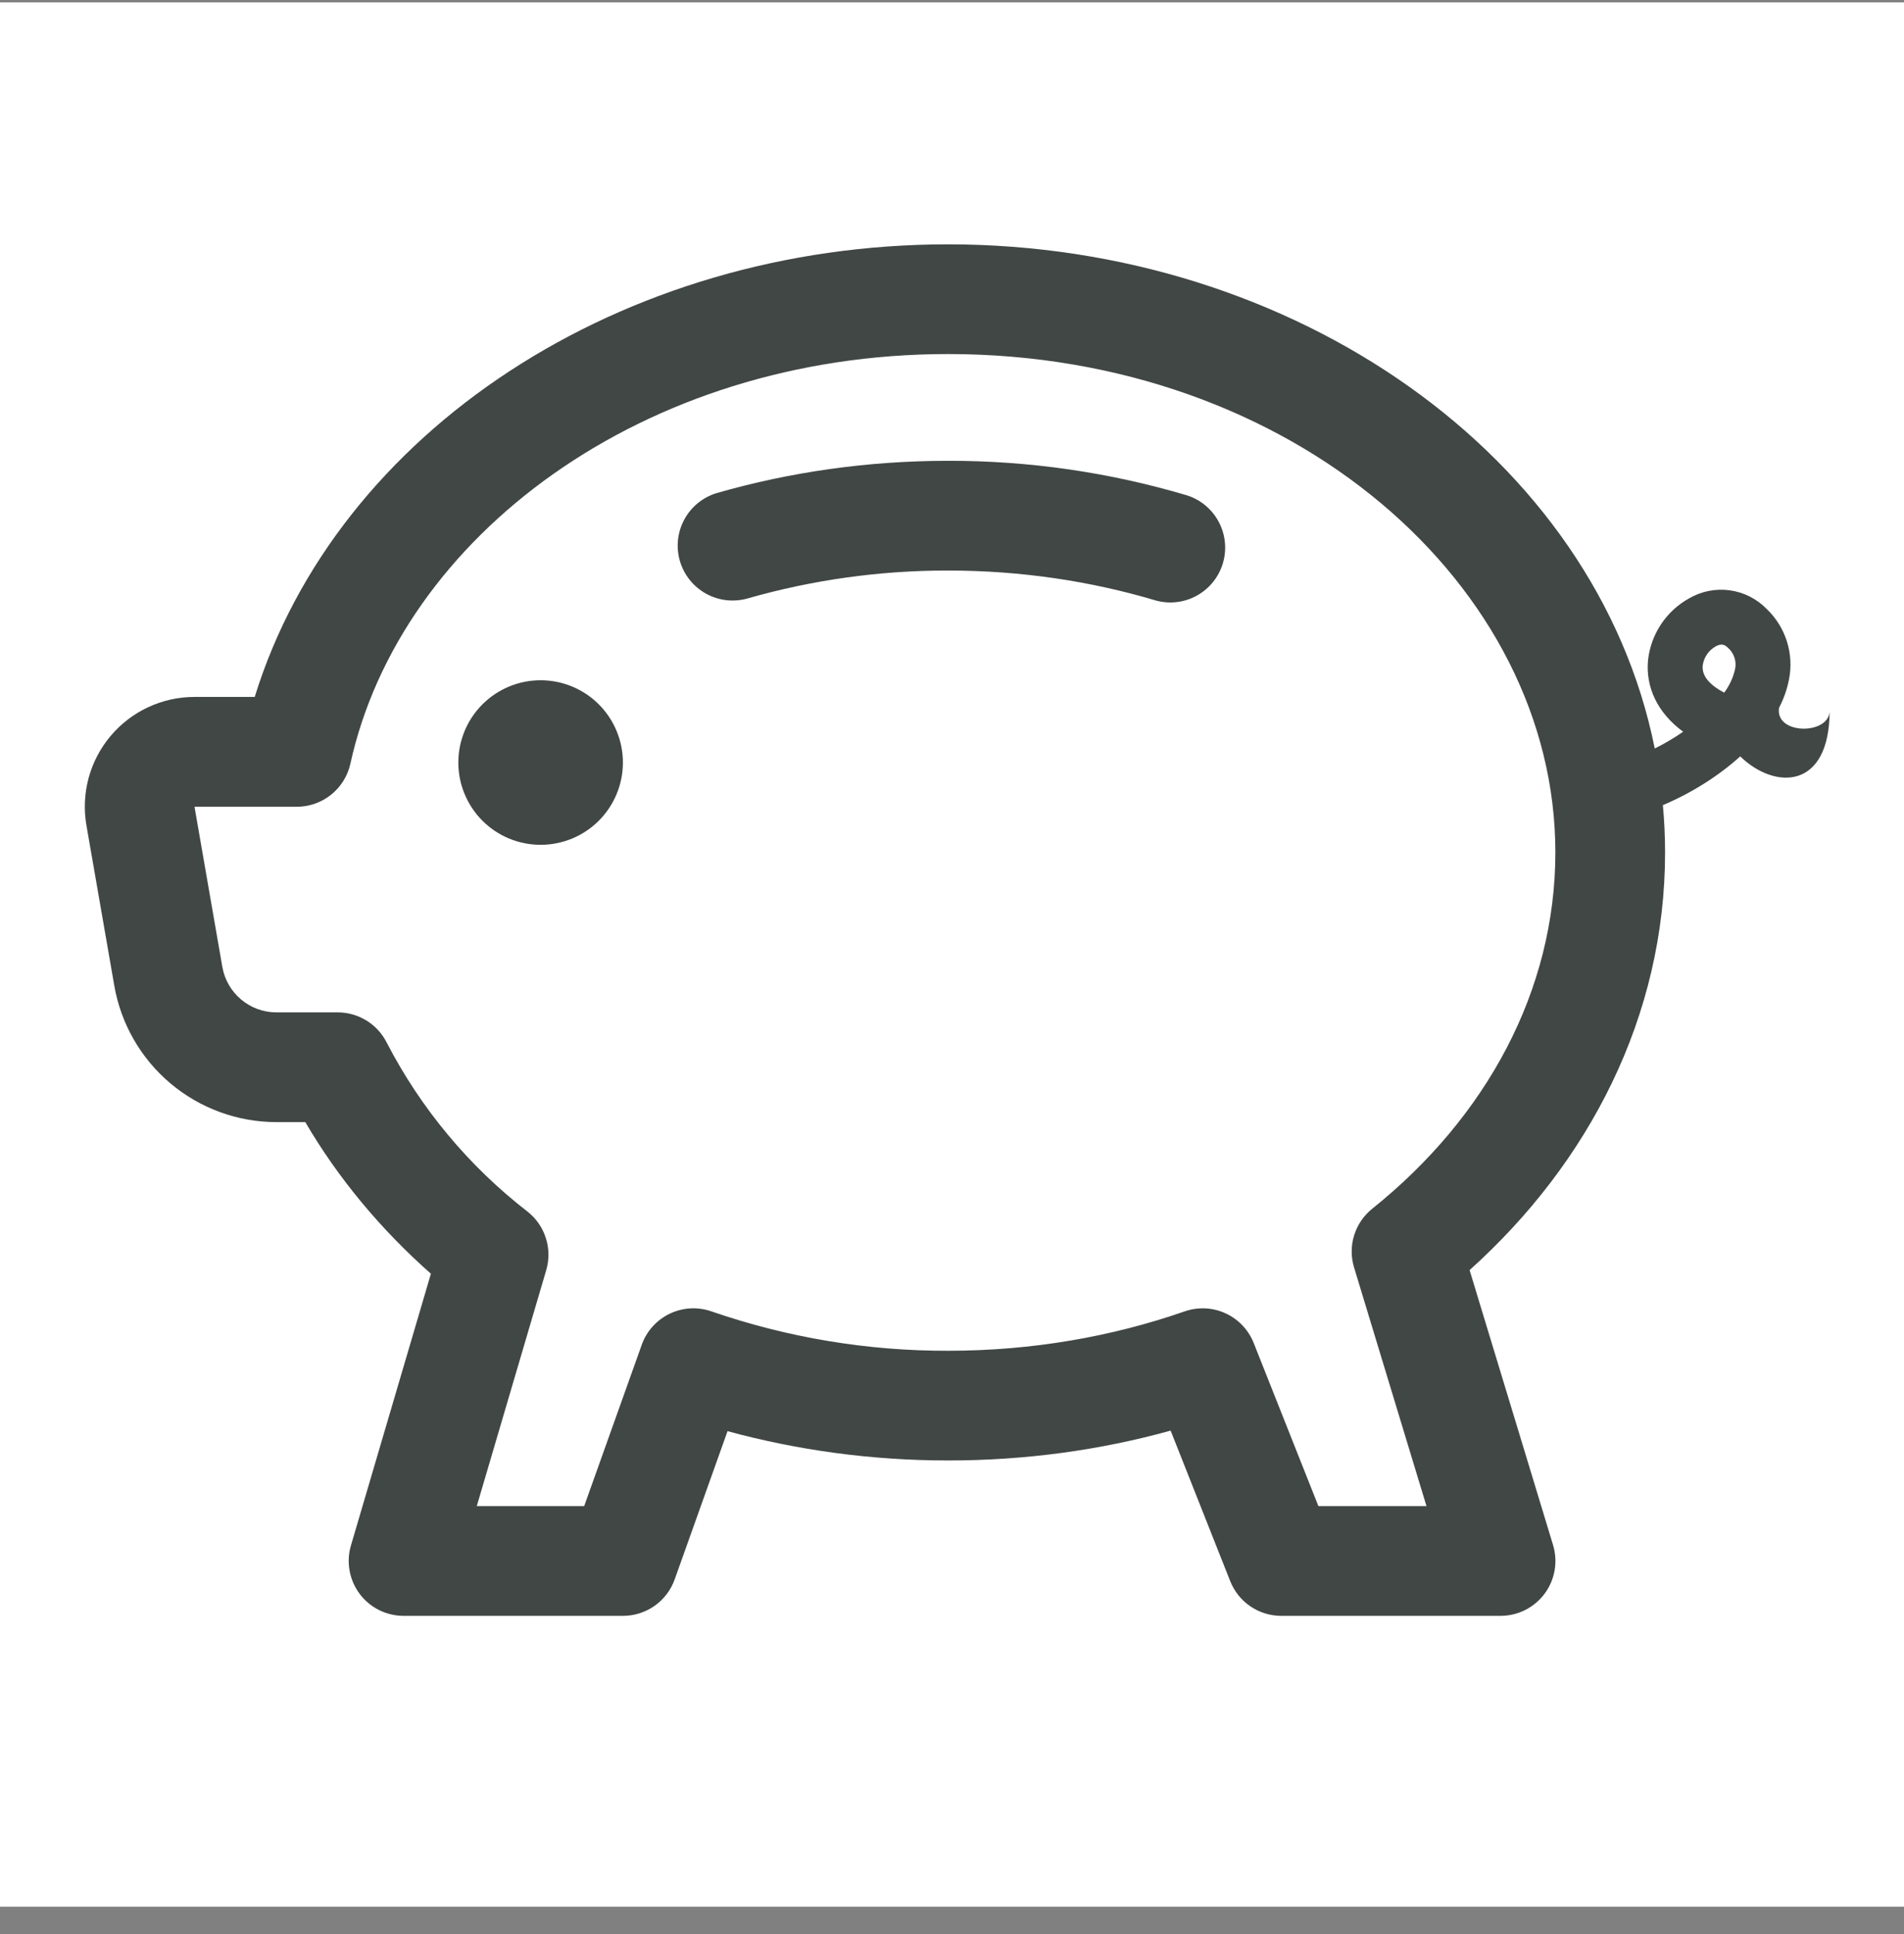 <svg width="64" height="65" viewBox="0 0 64 65" fill="none" xmlns="http://www.w3.org/2000/svg">
<rect x="0" y="0" width="64" height="65" fill="#808080" stroke="none"/>
<rect width="64" height="64" transform="translate(0 0.081)" fill="white"/>
<g clip-path="url(#clip0_585_3315)">
<path d="M20.938 25.628C20.938 26.361 20.646 27.065 20.128 27.583C19.609 28.102 18.905 28.393 18.172 28.393C17.438 28.393 16.735 28.102 16.216 27.583C15.698 27.065 15.406 26.361 15.406 25.628C15.406 24.894 15.698 24.191 16.216 23.672C16.735 23.154 17.438 22.862 18.172 22.862C18.905 22.862 19.609 23.154 20.128 23.672C20.646 24.191 20.938 24.894 20.938 25.628V25.628ZM25.134 20.111C27.324 19.486 29.59 19.171 31.867 19.175C34.323 19.175 36.672 19.532 38.848 20.181C39.313 20.31 39.809 20.251 40.231 20.017C40.653 19.783 40.967 19.394 41.105 18.931C41.243 18.469 41.194 17.971 40.969 17.545C40.745 17.118 40.361 16.796 39.902 16.649C37.294 15.874 34.588 15.482 31.867 15.487C29.161 15.487 26.554 15.867 24.116 16.564C23.646 16.699 23.248 17.015 23.011 17.443C22.774 17.871 22.716 18.376 22.851 18.846C22.986 19.317 23.303 19.714 23.731 19.952C24.159 20.189 24.663 20.246 25.134 20.111V20.111Z" fill="#414745"/>
<path fill-rule="evenodd" clip-rule="evenodd" d="M31.867 8.212C20.89 8.212 11.324 14.495 8.562 23.423H6.534C5.997 23.423 5.466 23.541 4.978 23.769C4.491 23.996 4.06 24.327 3.714 24.739C3.368 25.151 3.117 25.633 2.977 26.152C2.838 26.671 2.813 27.215 2.906 27.744L3.842 33.128C4.065 34.412 4.735 35.575 5.732 36.414C6.729 37.252 7.99 37.712 9.292 37.712H10.262C11.368 39.603 12.799 41.318 14.484 42.808L11.796 51.942C11.715 52.217 11.7 52.507 11.751 52.789C11.802 53.071 11.918 53.337 12.089 53.567C12.261 53.796 12.484 53.983 12.741 54.111C12.997 54.239 13.28 54.306 13.566 54.306H20.941C21.322 54.306 21.693 54.188 22.004 53.969C22.315 53.75 22.55 53.44 22.678 53.081L24.455 48.099C26.797 48.737 29.286 49.084 31.871 49.084C34.478 49.084 36.989 48.734 39.349 48.081L41.352 53.14C41.488 53.484 41.724 53.779 42.03 53.987C42.335 54.194 42.697 54.306 43.066 54.306H50.441C50.729 54.305 51.013 54.238 51.27 54.108C51.526 53.978 51.749 53.791 51.921 53.559C52.092 53.328 52.207 53.06 52.256 52.777C52.305 52.493 52.287 52.202 52.204 51.927L49.398 42.686C53.424 39.069 55.969 34.142 55.969 28.648C55.969 28.113 55.943 27.578 55.895 27.059C56.858 26.653 57.768 26.078 58.495 25.421C59.656 26.55 61.5 26.55 61.5 23.884C61.5 24.706 59.656 24.706 59.8 23.788C59.955 23.492 60.067 23.175 60.132 22.847C60.219 22.42 60.196 21.978 60.066 21.562C59.935 21.146 59.702 20.77 59.387 20.469C59.055 20.127 58.618 19.905 58.146 19.84C57.673 19.774 57.193 19.869 56.78 20.108C56.401 20.317 56.077 20.615 55.836 20.976C55.596 21.336 55.445 21.749 55.397 22.18C55.309 23.076 55.7 23.95 56.577 24.592C56.273 24.802 55.953 24.991 55.622 25.156C53.653 15.332 43.512 8.212 31.867 8.212V8.212ZM11.778 25.665C13.456 18.046 21.612 11.899 31.867 11.899C43.468 11.899 52.281 19.695 52.281 28.648C52.281 33.272 49.98 37.535 46.123 40.625C45.837 40.855 45.625 41.167 45.517 41.518C45.408 41.87 45.408 42.246 45.515 42.598L47.949 50.618H44.316L42.141 45.135C41.965 44.693 41.626 44.336 41.194 44.138C40.762 43.94 40.27 43.917 39.821 44.073C37.384 44.921 34.696 45.397 31.867 45.397C29.161 45.404 26.472 44.956 23.913 44.073C23.454 43.913 22.95 43.941 22.512 44.151C22.073 44.361 21.735 44.736 21.572 45.194L19.636 50.618H16.026L18.36 42.69C18.464 42.337 18.46 41.96 18.348 41.609C18.237 41.258 18.022 40.949 17.733 40.721C15.76 39.194 14.144 37.254 12.998 35.038C12.845 34.734 12.61 34.478 12.319 34.299C12.029 34.12 11.695 34.025 11.354 34.024H9.289C8.855 34.024 8.435 33.87 8.104 33.591C7.772 33.312 7.549 32.925 7.474 32.498L6.538 27.114H9.978C10.399 27.113 10.806 26.97 11.133 26.706C11.46 26.443 11.688 26.075 11.778 25.665V25.665ZM58.318 22.505C58.252 22.785 58.129 23.049 57.956 23.279C57.901 23.25 57.847 23.219 57.794 23.187C57.256 22.855 57.215 22.541 57.234 22.364C57.252 22.232 57.3 22.106 57.375 21.995C57.45 21.884 57.549 21.793 57.665 21.726C57.846 21.627 57.96 21.649 58.082 21.771C58.184 21.86 58.26 21.975 58.302 22.105C58.344 22.234 58.349 22.372 58.318 22.505V22.505Z" fill="#414745"/>
</g>
<defs>
<clipPath id="clip0_585_3315">
<rect width="59" height="59" fill="white" transform="translate(2.5 2.581)"/>
</clipPath>
</defs>
</svg>

